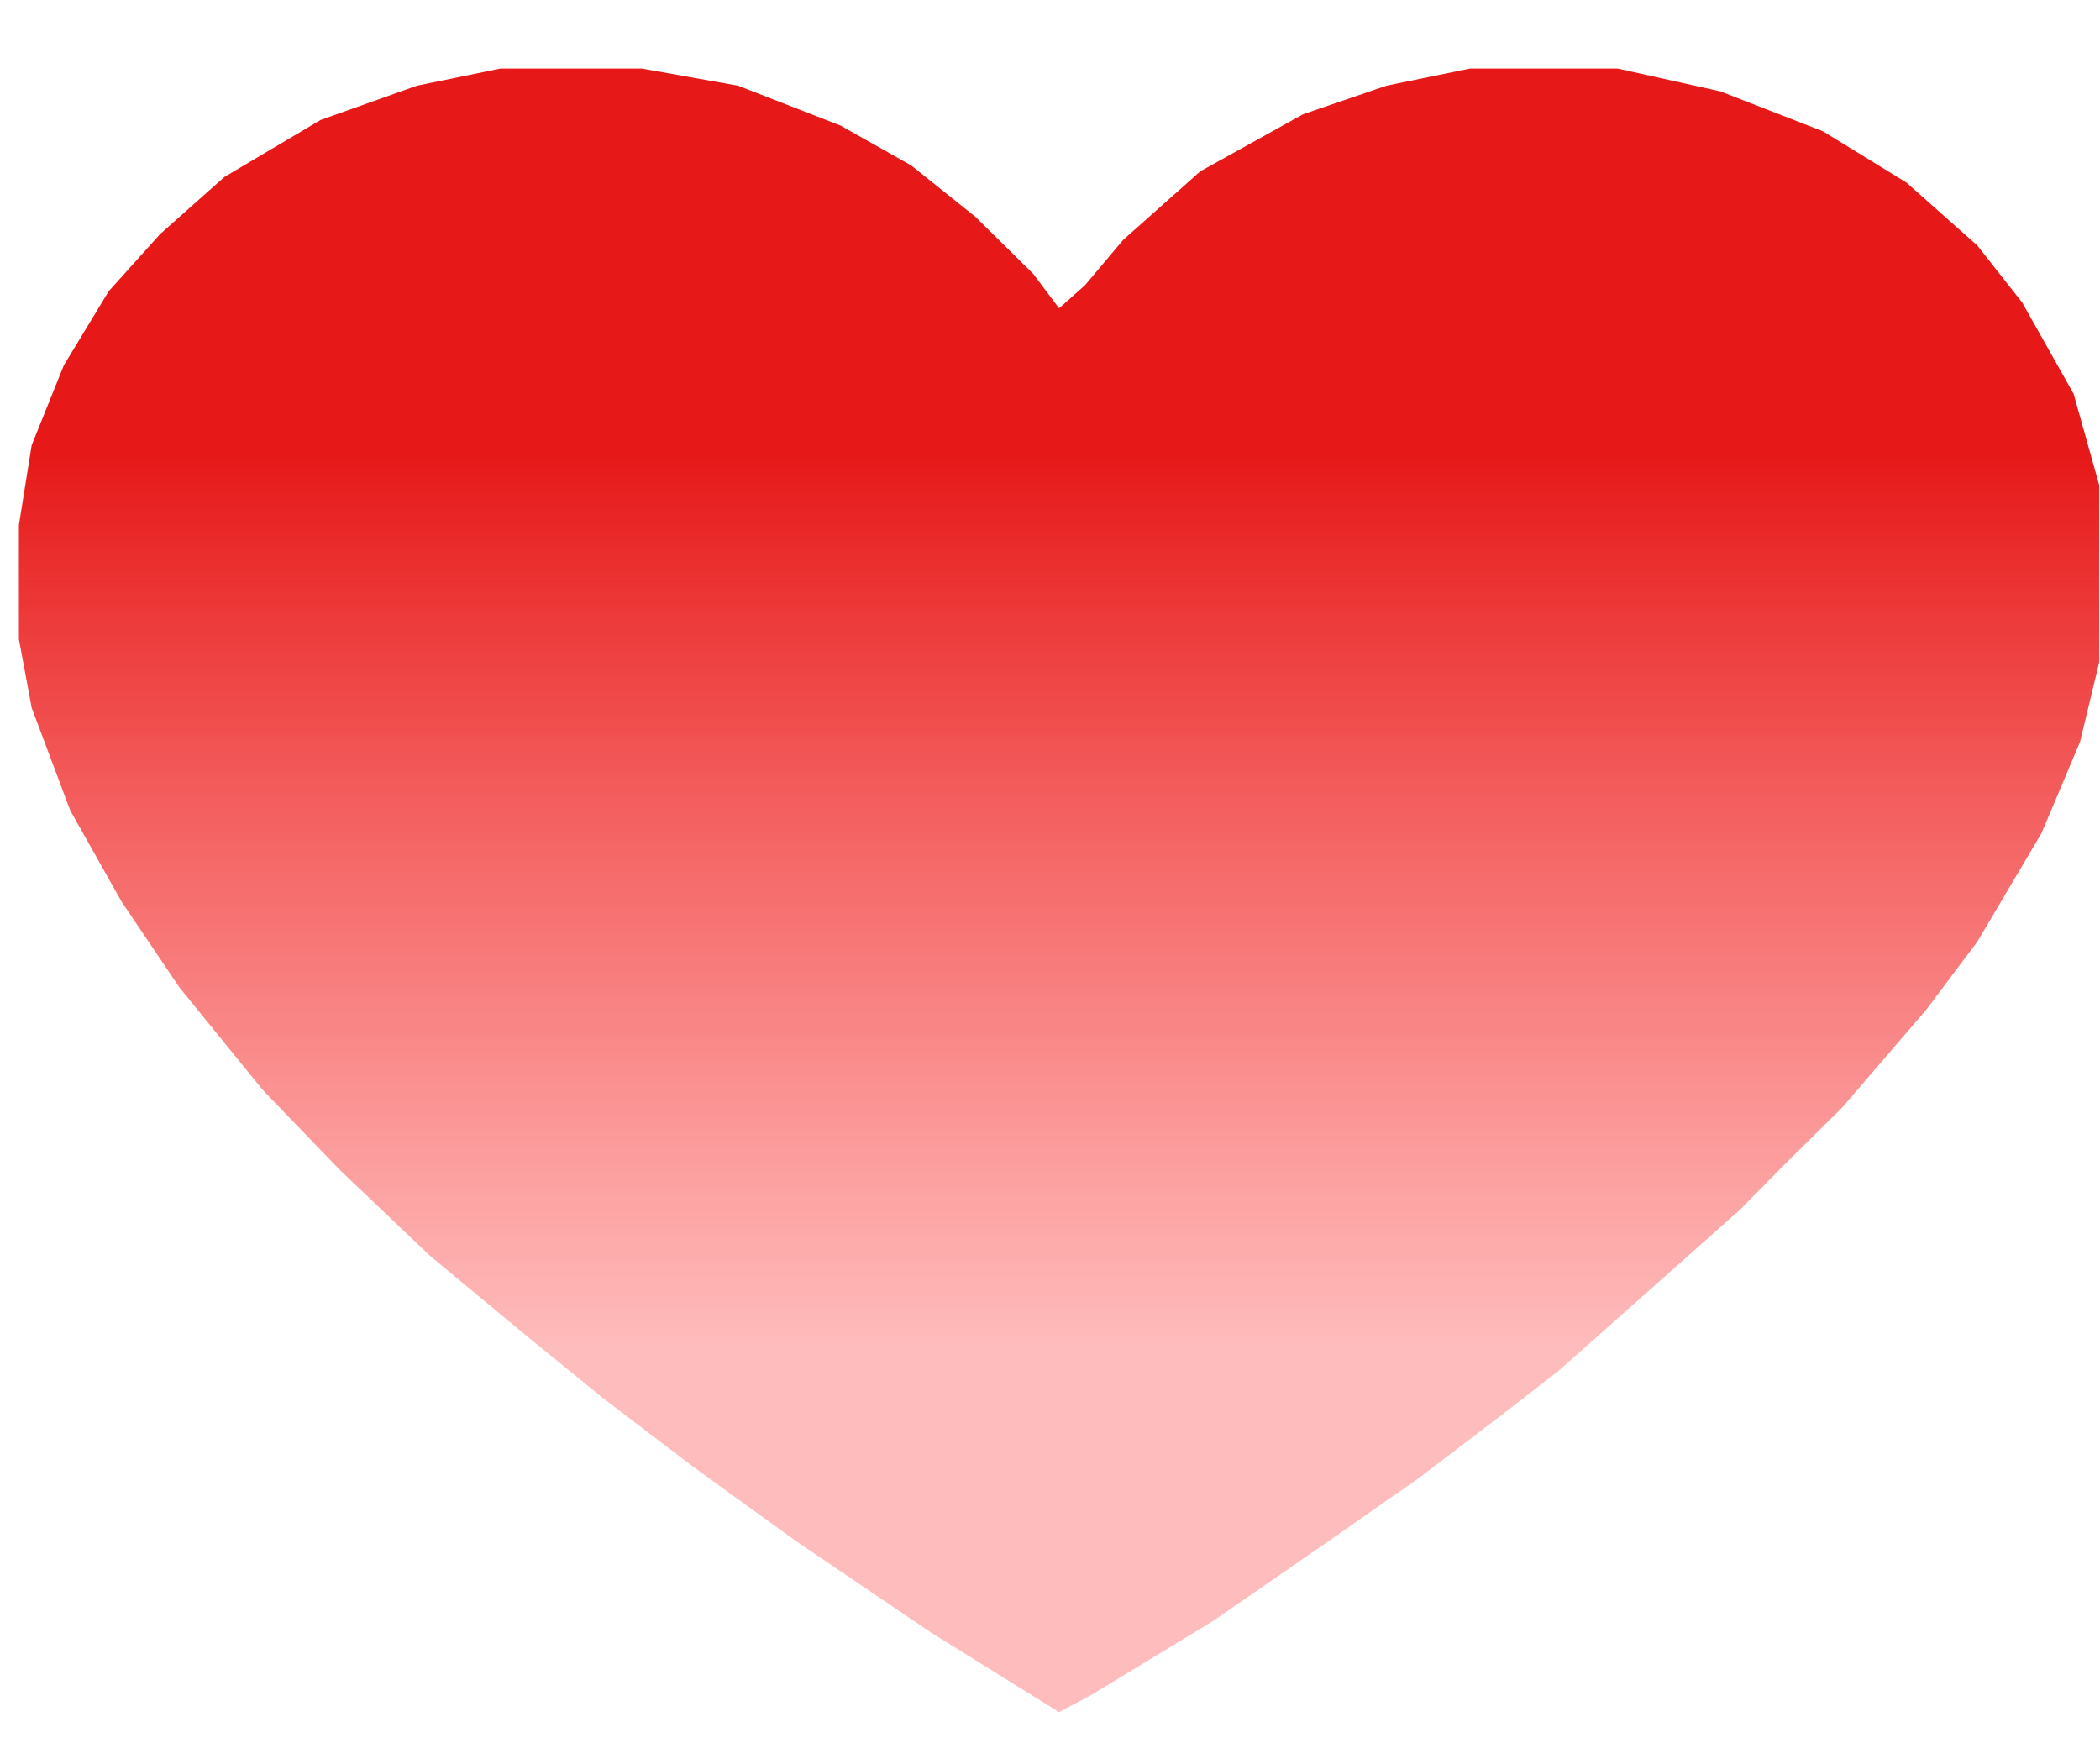 <svg width="25" height="21" viewBox="0 0 25 21" fill="none" xmlns="http://www.w3.org/2000/svg">
<path d="M5.958 0.816H7.639L8.786 1.02L10.009 1.496L10.85 1.971L11.614 2.583L12.302 3.262L12.608 3.67L12.914 3.398L13.372 2.855L14.29 2.039L15.513 1.36L16.506 1.02L17.5 0.816H19.258L20.481 1.088L21.704 1.564L22.698 2.175L23.539 2.922L24.074 3.602L24.686 4.689L24.991 5.776V7.882L24.762 8.833L24.303 9.92L23.539 11.211L22.927 12.026L21.934 13.181L21.246 13.861L20.711 14.404L18.57 16.306L17.959 16.782L16.889 17.597L15.819 18.345L14.443 19.296L12.99 20.179L12.608 20.383L11.079 19.432L9.474 18.345L8.251 17.461L7.181 16.646L6.263 15.899L5.117 14.948L4.047 13.929L3.129 12.977L2.136 11.755L1.448 10.735L0.836 9.648L0.377 8.426L0.225 7.61V6.251L0.377 5.3L0.76 4.349L1.295 3.466L1.906 2.787L2.671 2.107L3.817 1.428L4.964 1.02L5.958 0.816Z" fill="url(#paint0_linear_18_1655)"/>
<defs>
<linearGradient id="paint0_linear_18_1655" x1="12.608" y1="5.382" x2="12.608" y2="19.73" gradientUnits="userSpaceOnUse">
<stop stop-color="#E61818"/>
<stop offset="0.745" stop-color="#FE3A3A" stop-opacity="0.34"/>
</linearGradient>
</defs>
</svg>
